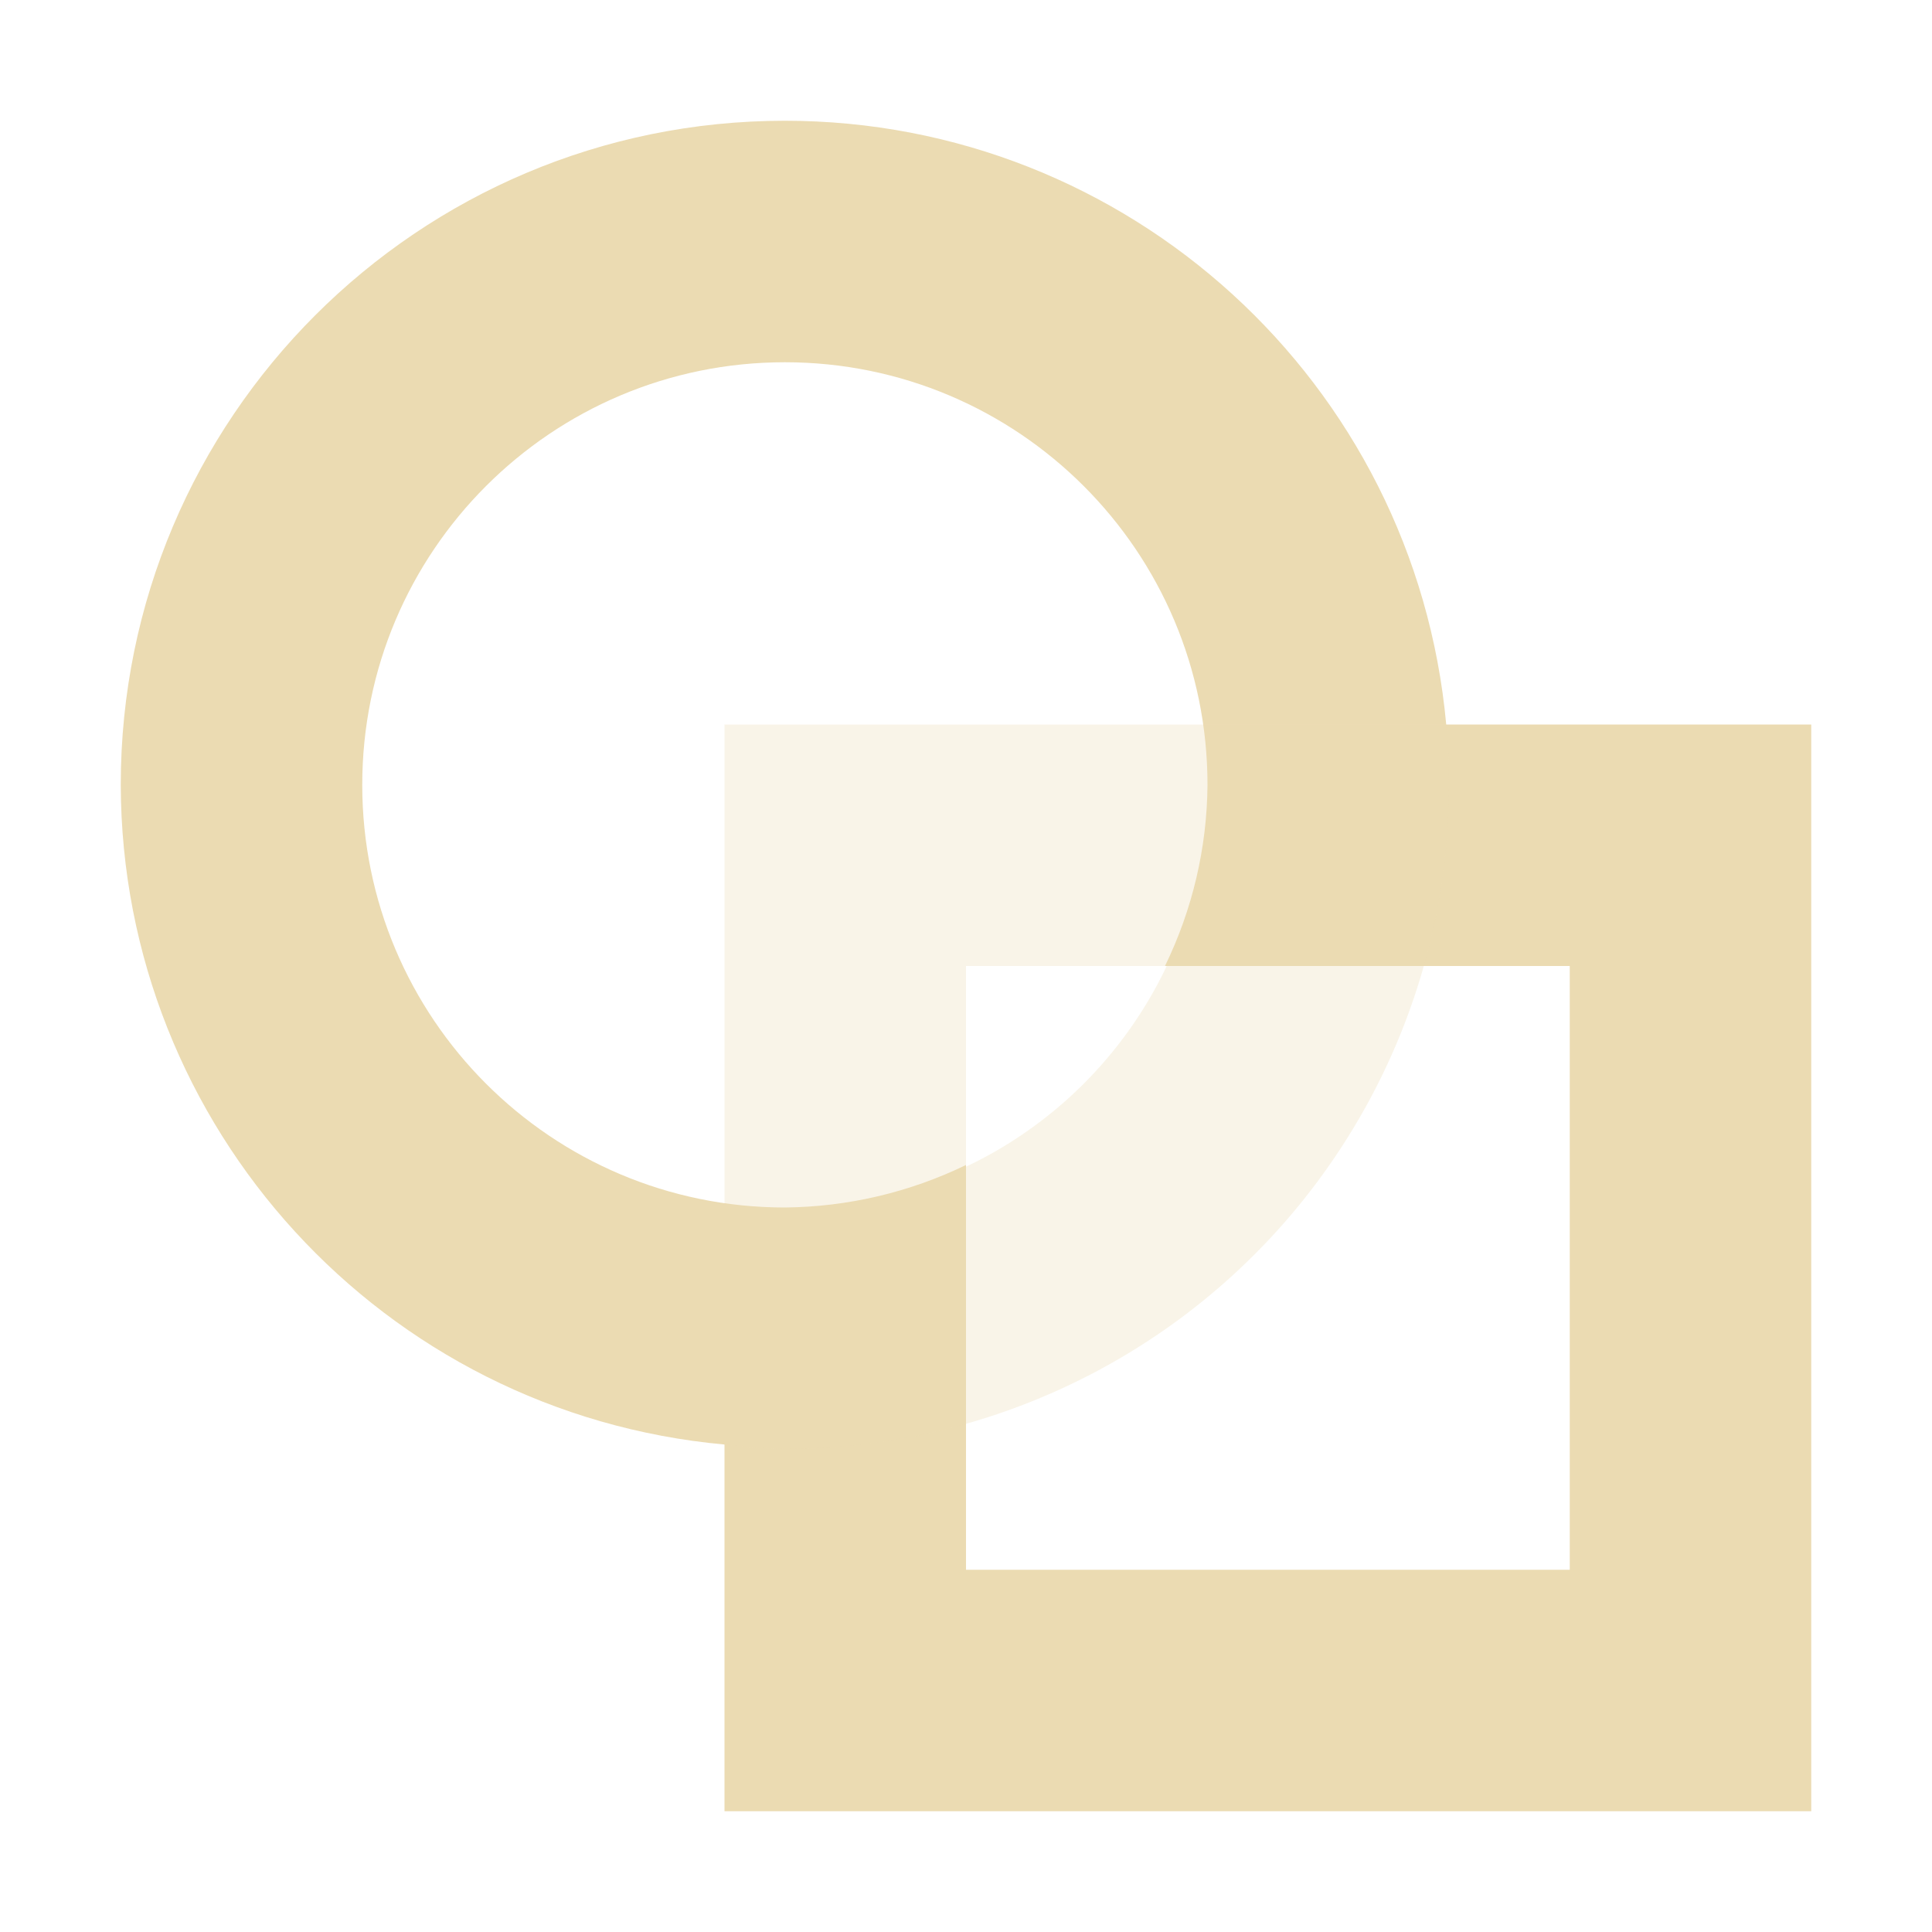 <svg width="16" height="16" version="1.1" viewBox="0 0 16 16" xmlns="http://www.w3.org/2000/svg">
  <defs>
    <style type="text/css">.ColorScheme-Text { color:#ebdbb2; } .ColorScheme-Highlight { color:#458588; }</style>
  </defs>
  <path class="ColorScheme-Text" d="m6.5 1c-3.038 0-5.5 2.462-5.5 5.5 0.007 2.838 2.173 5.205 5 5.463v3.037h9v-9h-3.023c-0.259-2.832-2.633-5-5.477-5zm0 2c1.933 3e-7 3.5 1.567 3.5 3.5-0.004 0.52-0.124 1.032-0.352 1.5h3.352v5h-5v-3.352c-0.468 0.227-0.98 0.347-1.5 0.352-1.933 0-3.5-1.567-3.5-3.5s1.567-3.5 3.5-3.5z" fill="currentColor"/>
  <path class="ColorScheme-Text" d="m 6,6 v 5.963 A 5.5,5.5 0 0 0 6.5,12 5.5,5.5 0 0 0 8,11.787 V 8 h 3.787 A 5.5,5.5 0 0 0 12,6.5 5.5,5.5 0 0 0 11.977,6 Z M 9.963,6 A 3.5,3.5 0 0 1 10,6.5 3.5,3.5 0 0 1 6.5,10 3.5,3.5 0 0 1 6,9.957 v 2.006 A 5.5,5.5 0 0 0 6.5,12 5.5,5.5 0 0 0 12,6.5 5.5,5.5 0 0 0 11.977,6 Z" fill="currentColor" opacity=".3"/>
</svg>
